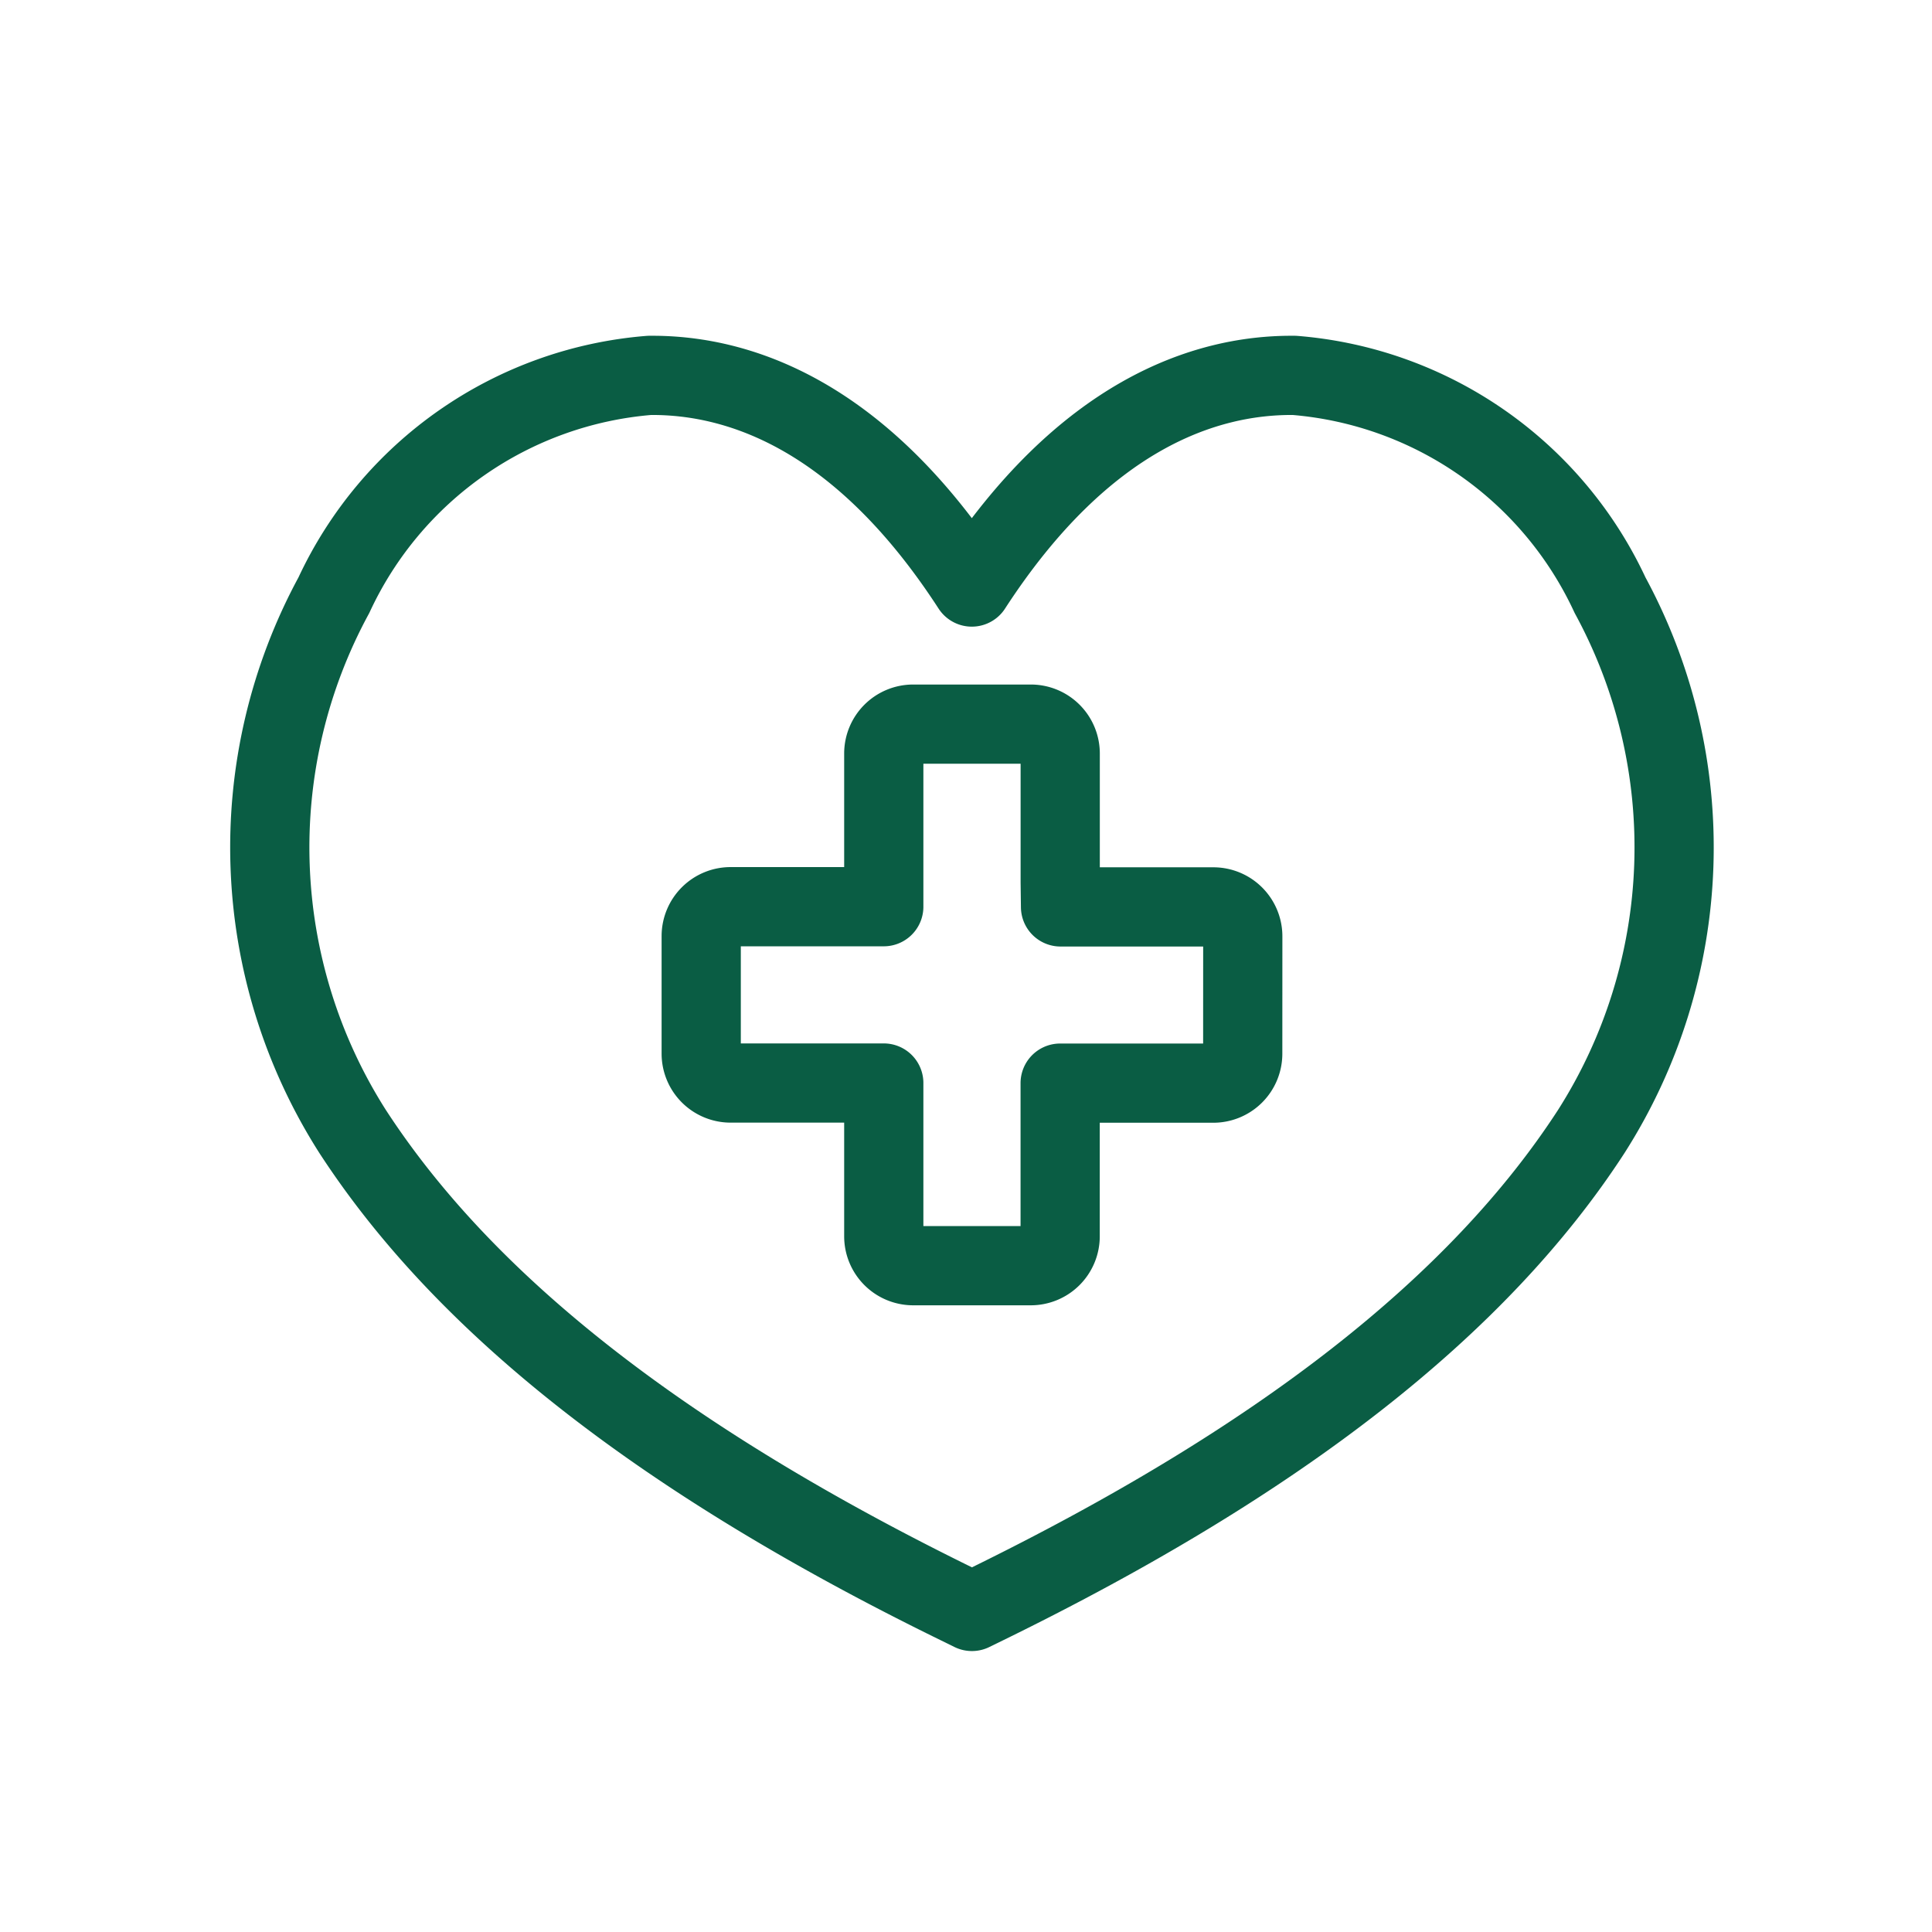 <svg xmlns="http://www.w3.org/2000/svg" width="36.584" height="36.584" viewBox="0 0 36.584 36.584">
  <g id="ic_thumb1" transform="translate(-1544.392 -656.392)">
      <rect id="area" width="32" height="32" transform="translate(1547 659)" fill="none" />
      <path id="패스_28" data-name="패스 28" d="M25.88,4.663A7.226,7.226,0,0,0,19.9.5h-.056c-1.624,0-3.923.73-6.05,4.008C11.669,1.23,9.371.5,7.747.5H7.691A7.226,7.226,0,0,0,1.714,4.663a10.007,10.007,0,0,0,.354,10.153c2.145,3.3,5.893,6.234,11.461,8.959l.267.131.268-.131c5.568-2.724,9.317-5.655,11.461-8.959A10.007,10.007,0,0,0,25.88,4.663Zm-6.956,8.682a.557.557,0,0,1-.557.557h-2.9v2.9a.557.557,0,0,1-.557.557H12.684a.557.557,0,0,1-.557-.557V13.9h-2.9a.557.557,0,0,1-.557-.557V11.118a.557.557,0,0,1,.557-.557h2.9v-2.9a.557.557,0,0,1,.557-.557h2.227a.557.557,0,0,1,.557.557V10.1l.006.465h2.894a.557.557,0,0,1,.557.557Z" transform="translate(1549 663)" fill="none" stroke="#0a5d44" stroke-linecap="round" stroke-linejoin="round" stroke-width="1.5"/>
    </g>
</svg>
